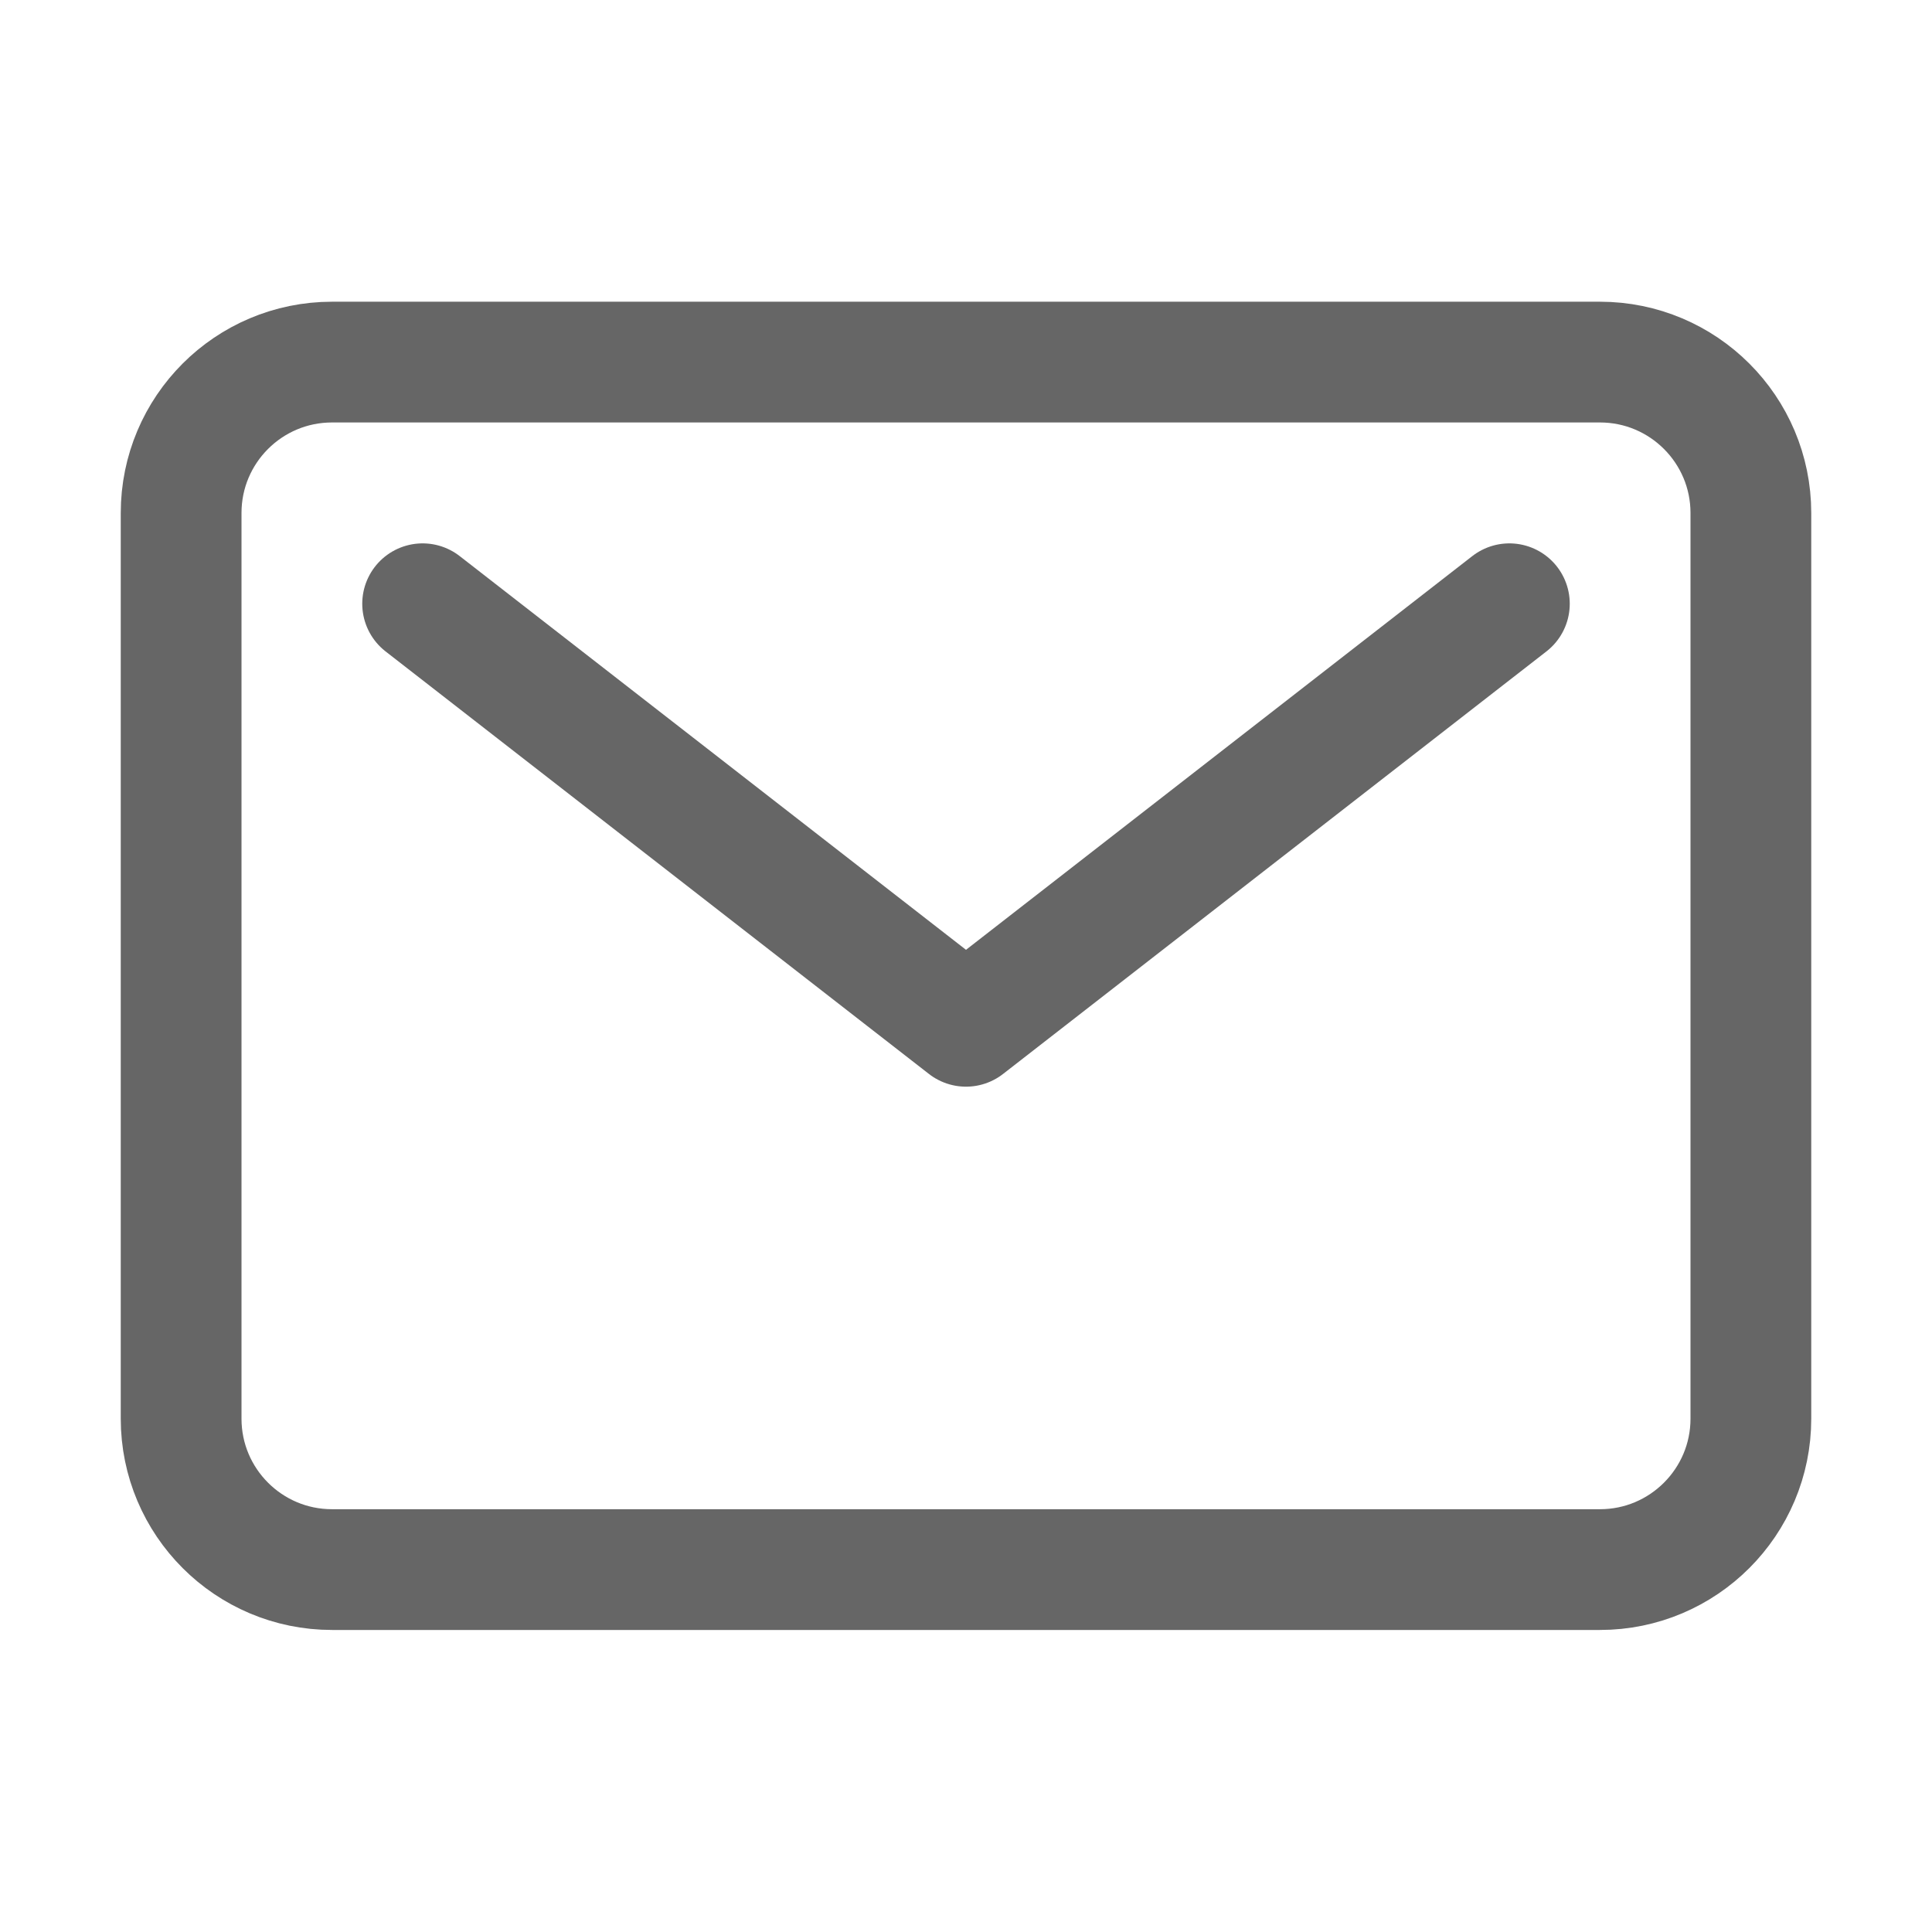 <svg width="24" height="24" viewBox="0 0 24 24" fill="none" xmlns="http://www.w3.org/2000/svg">
<path d="M19.875 4.498H4.125C3.089 4.498 2.25 5.337 2.25 6.373V17.623C2.25 18.658 3.089 19.498 4.125 19.498H19.875C20.91 19.498 21.75 18.658 21.75 17.623V6.373C21.75 5.337 20.91 4.498 19.875 4.498Z" stroke="#666666" stroke-width="1.5" stroke-linecap="round" stroke-linejoin="round"/>
<path d="M5.25 7.5L12 12.749L18.75 7.5" stroke="#666666" stroke-width="1.5" stroke-linecap="round" stroke-linejoin="round"/>
</svg>
